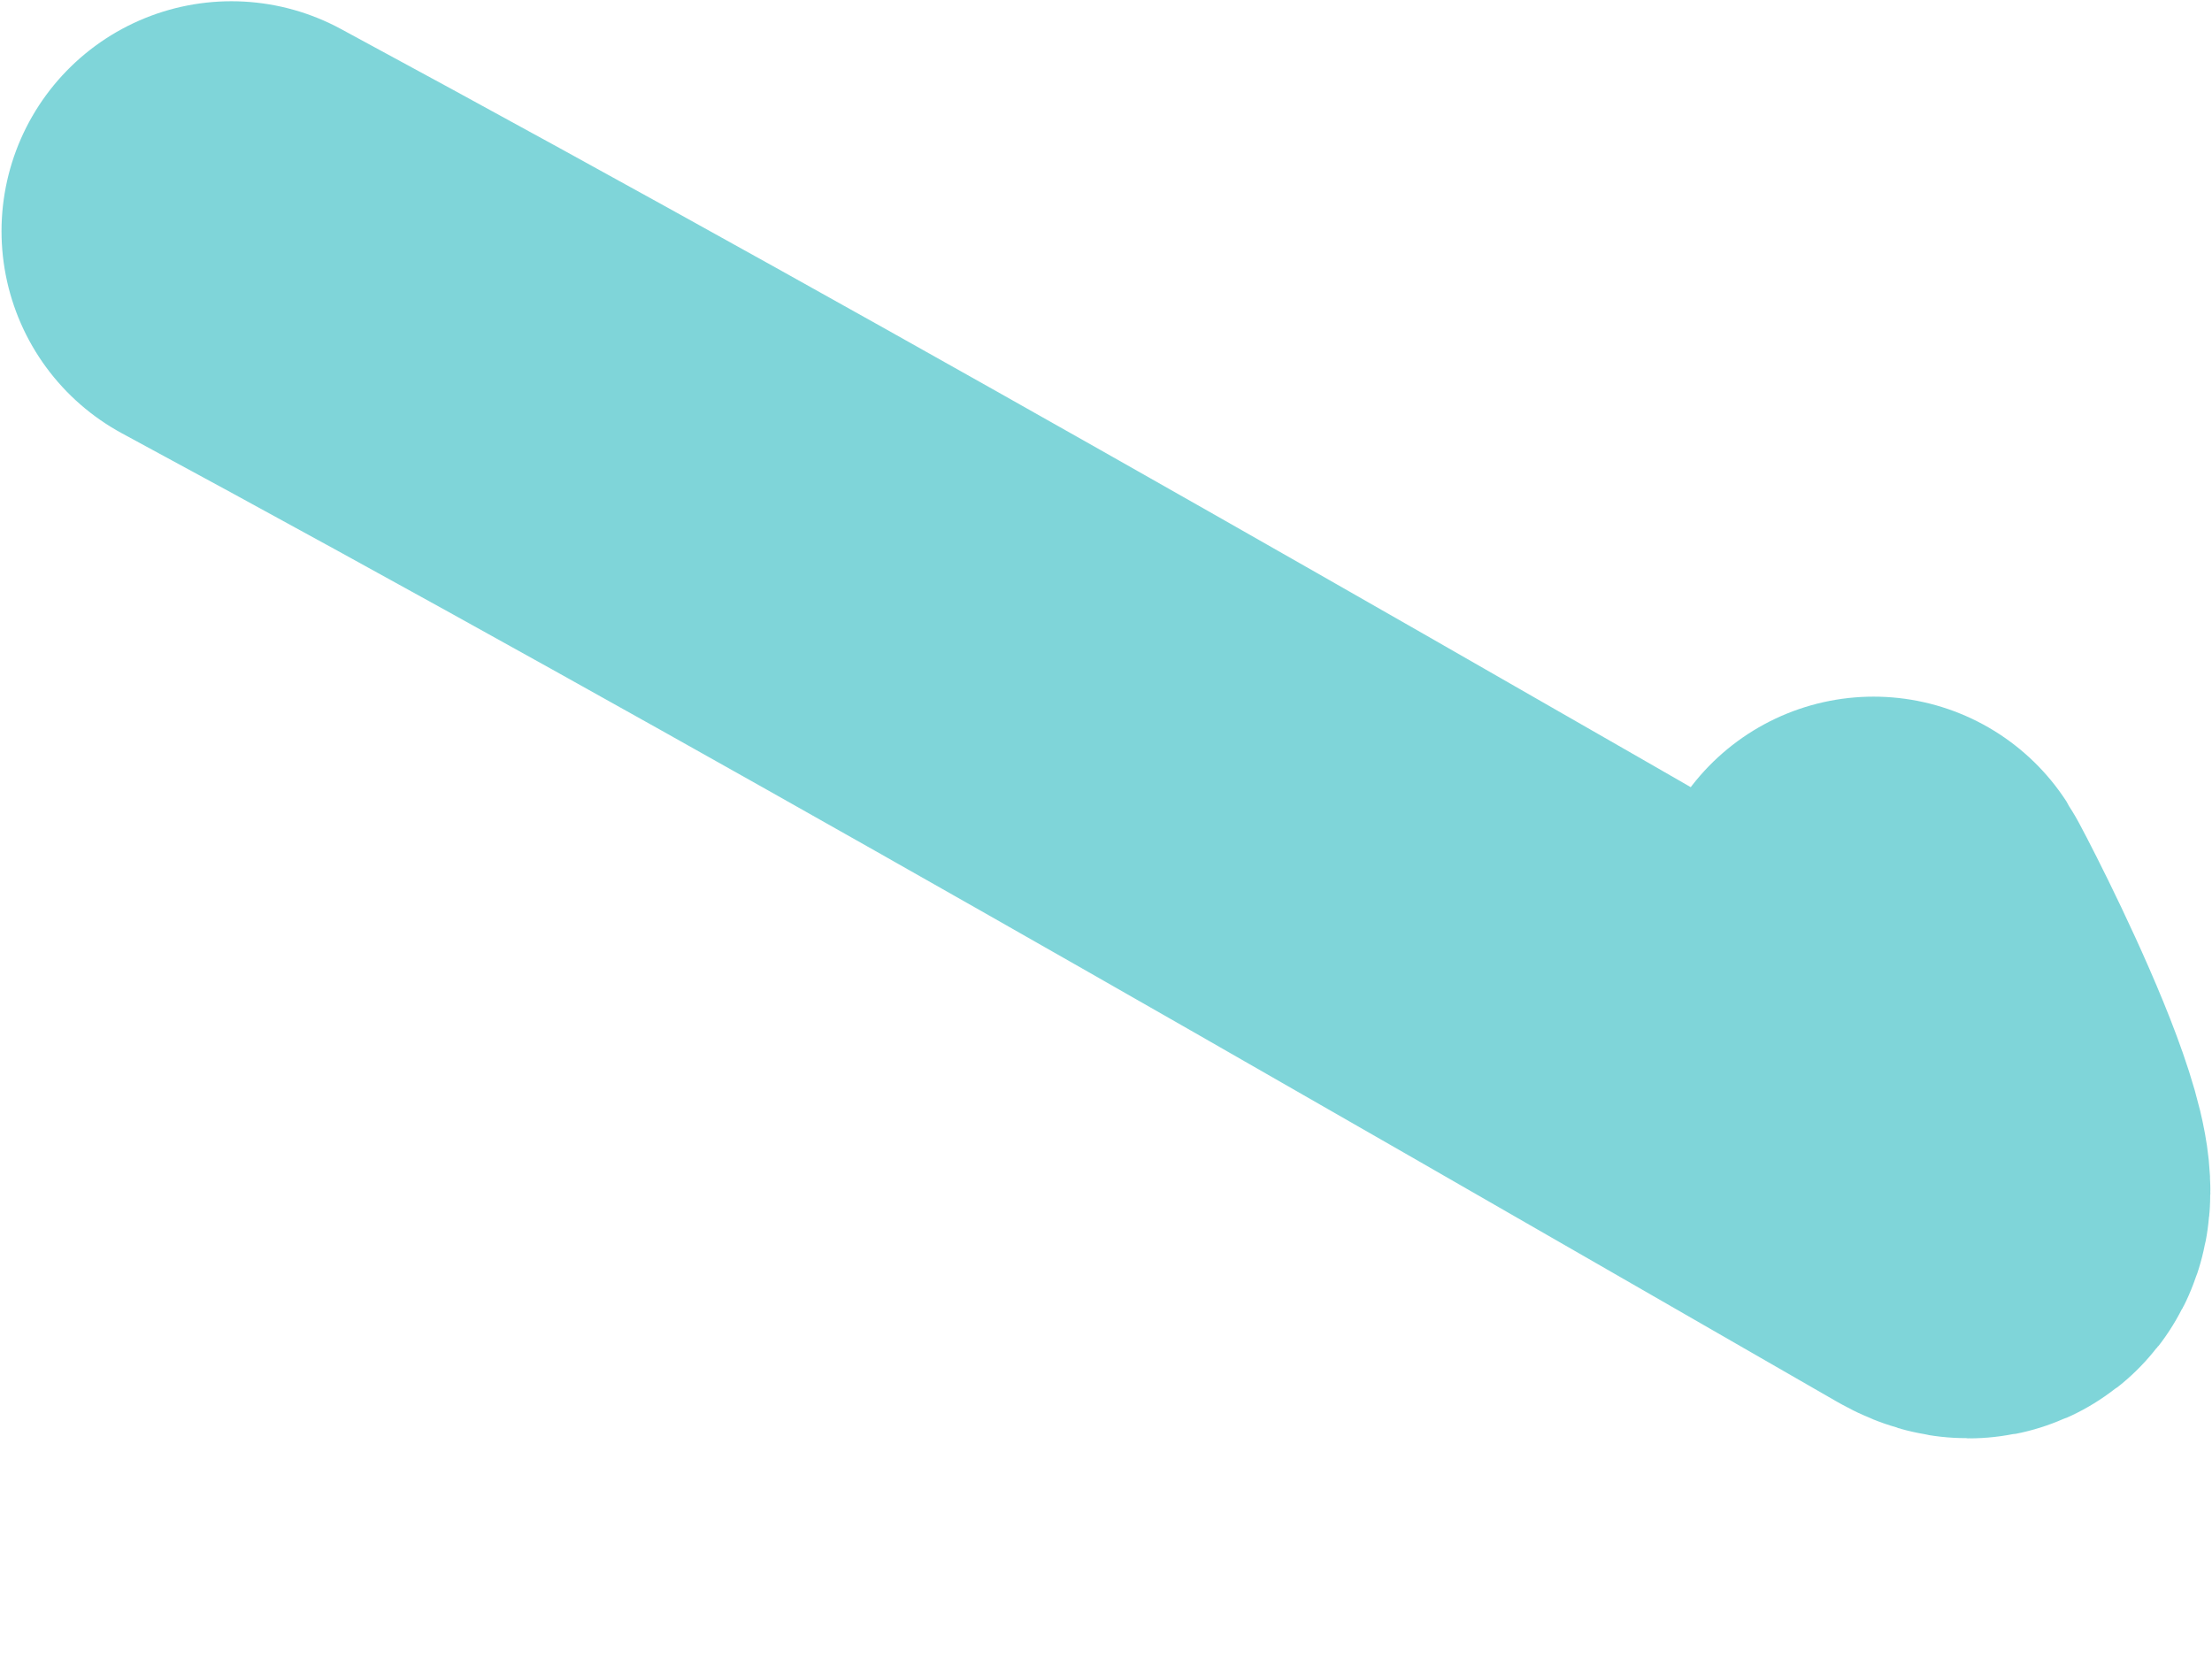 <svg width="8" height="6" viewBox="0 0 8 6" fill="none" xmlns="http://www.w3.org/2000/svg">
<path d="M0.837 0.836C2.933 1.968 4.996 3.163 7.057 4.348C7.4 4.545 6.8 3.388 6.776 3.351" stroke="#00ADB5" stroke-opacity="0.5" stroke-width="1.663" stroke-linecap="round" stroke-linejoin="round"/>
</svg>
